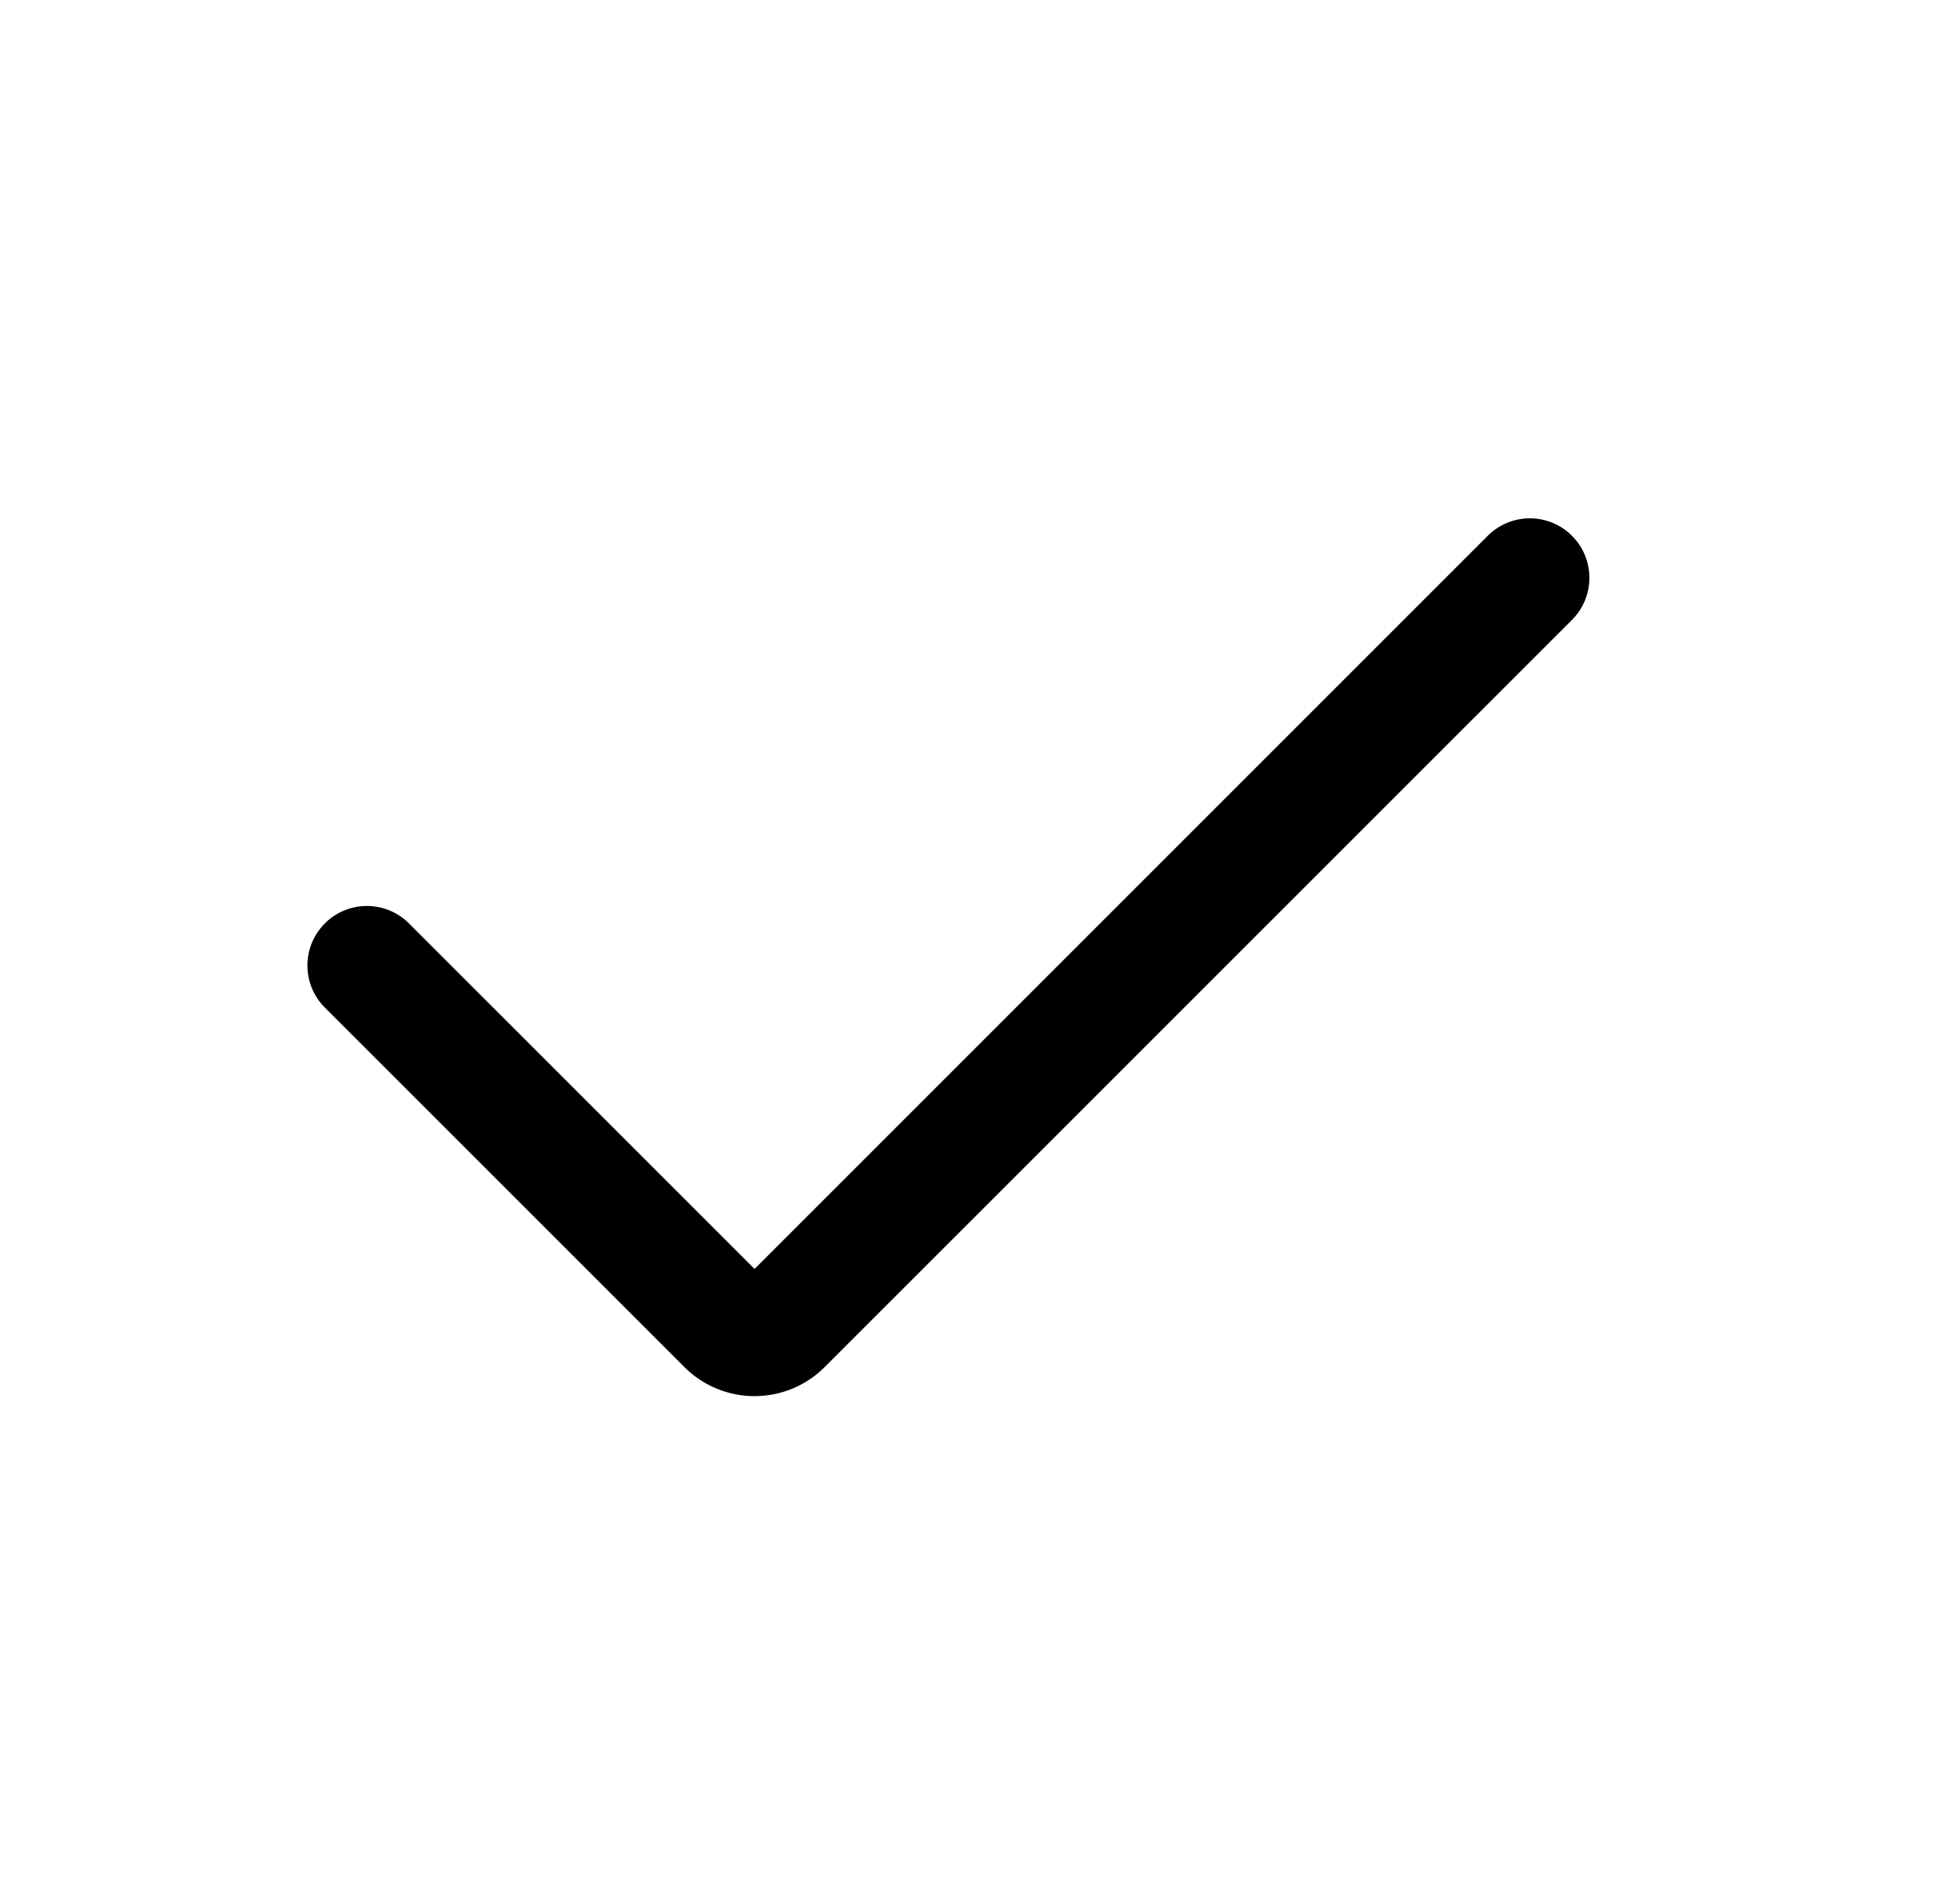 <?xml version="1.0" standalone="no"?><!DOCTYPE svg PUBLIC "-//W3C//DTD SVG 1.1//EN" "http://www.w3.org/Graphics/SVG/1.1/DTD/svg11.dtd"><svg t="1605711985018" class="icon" viewBox="0 0 1045 1024" version="1.1" xmlns="http://www.w3.org/2000/svg" p-id="2653" xmlns:xlink="http://www.w3.org/1999/xlink" width="204.102" height="200"><defs><style type="text/css"></style></defs><path d="M174.72 496.661a32 32 0 0 1 45.227 0l185.877 185.877 394.347-394.368a32 32 0 1 1 45.269 45.269L443.52 735.317a53.333 53.333 0 0 1-75.413 0L174.72 541.952a32 32 0 0 1 0-45.269z" p-id="2654"></path></svg>